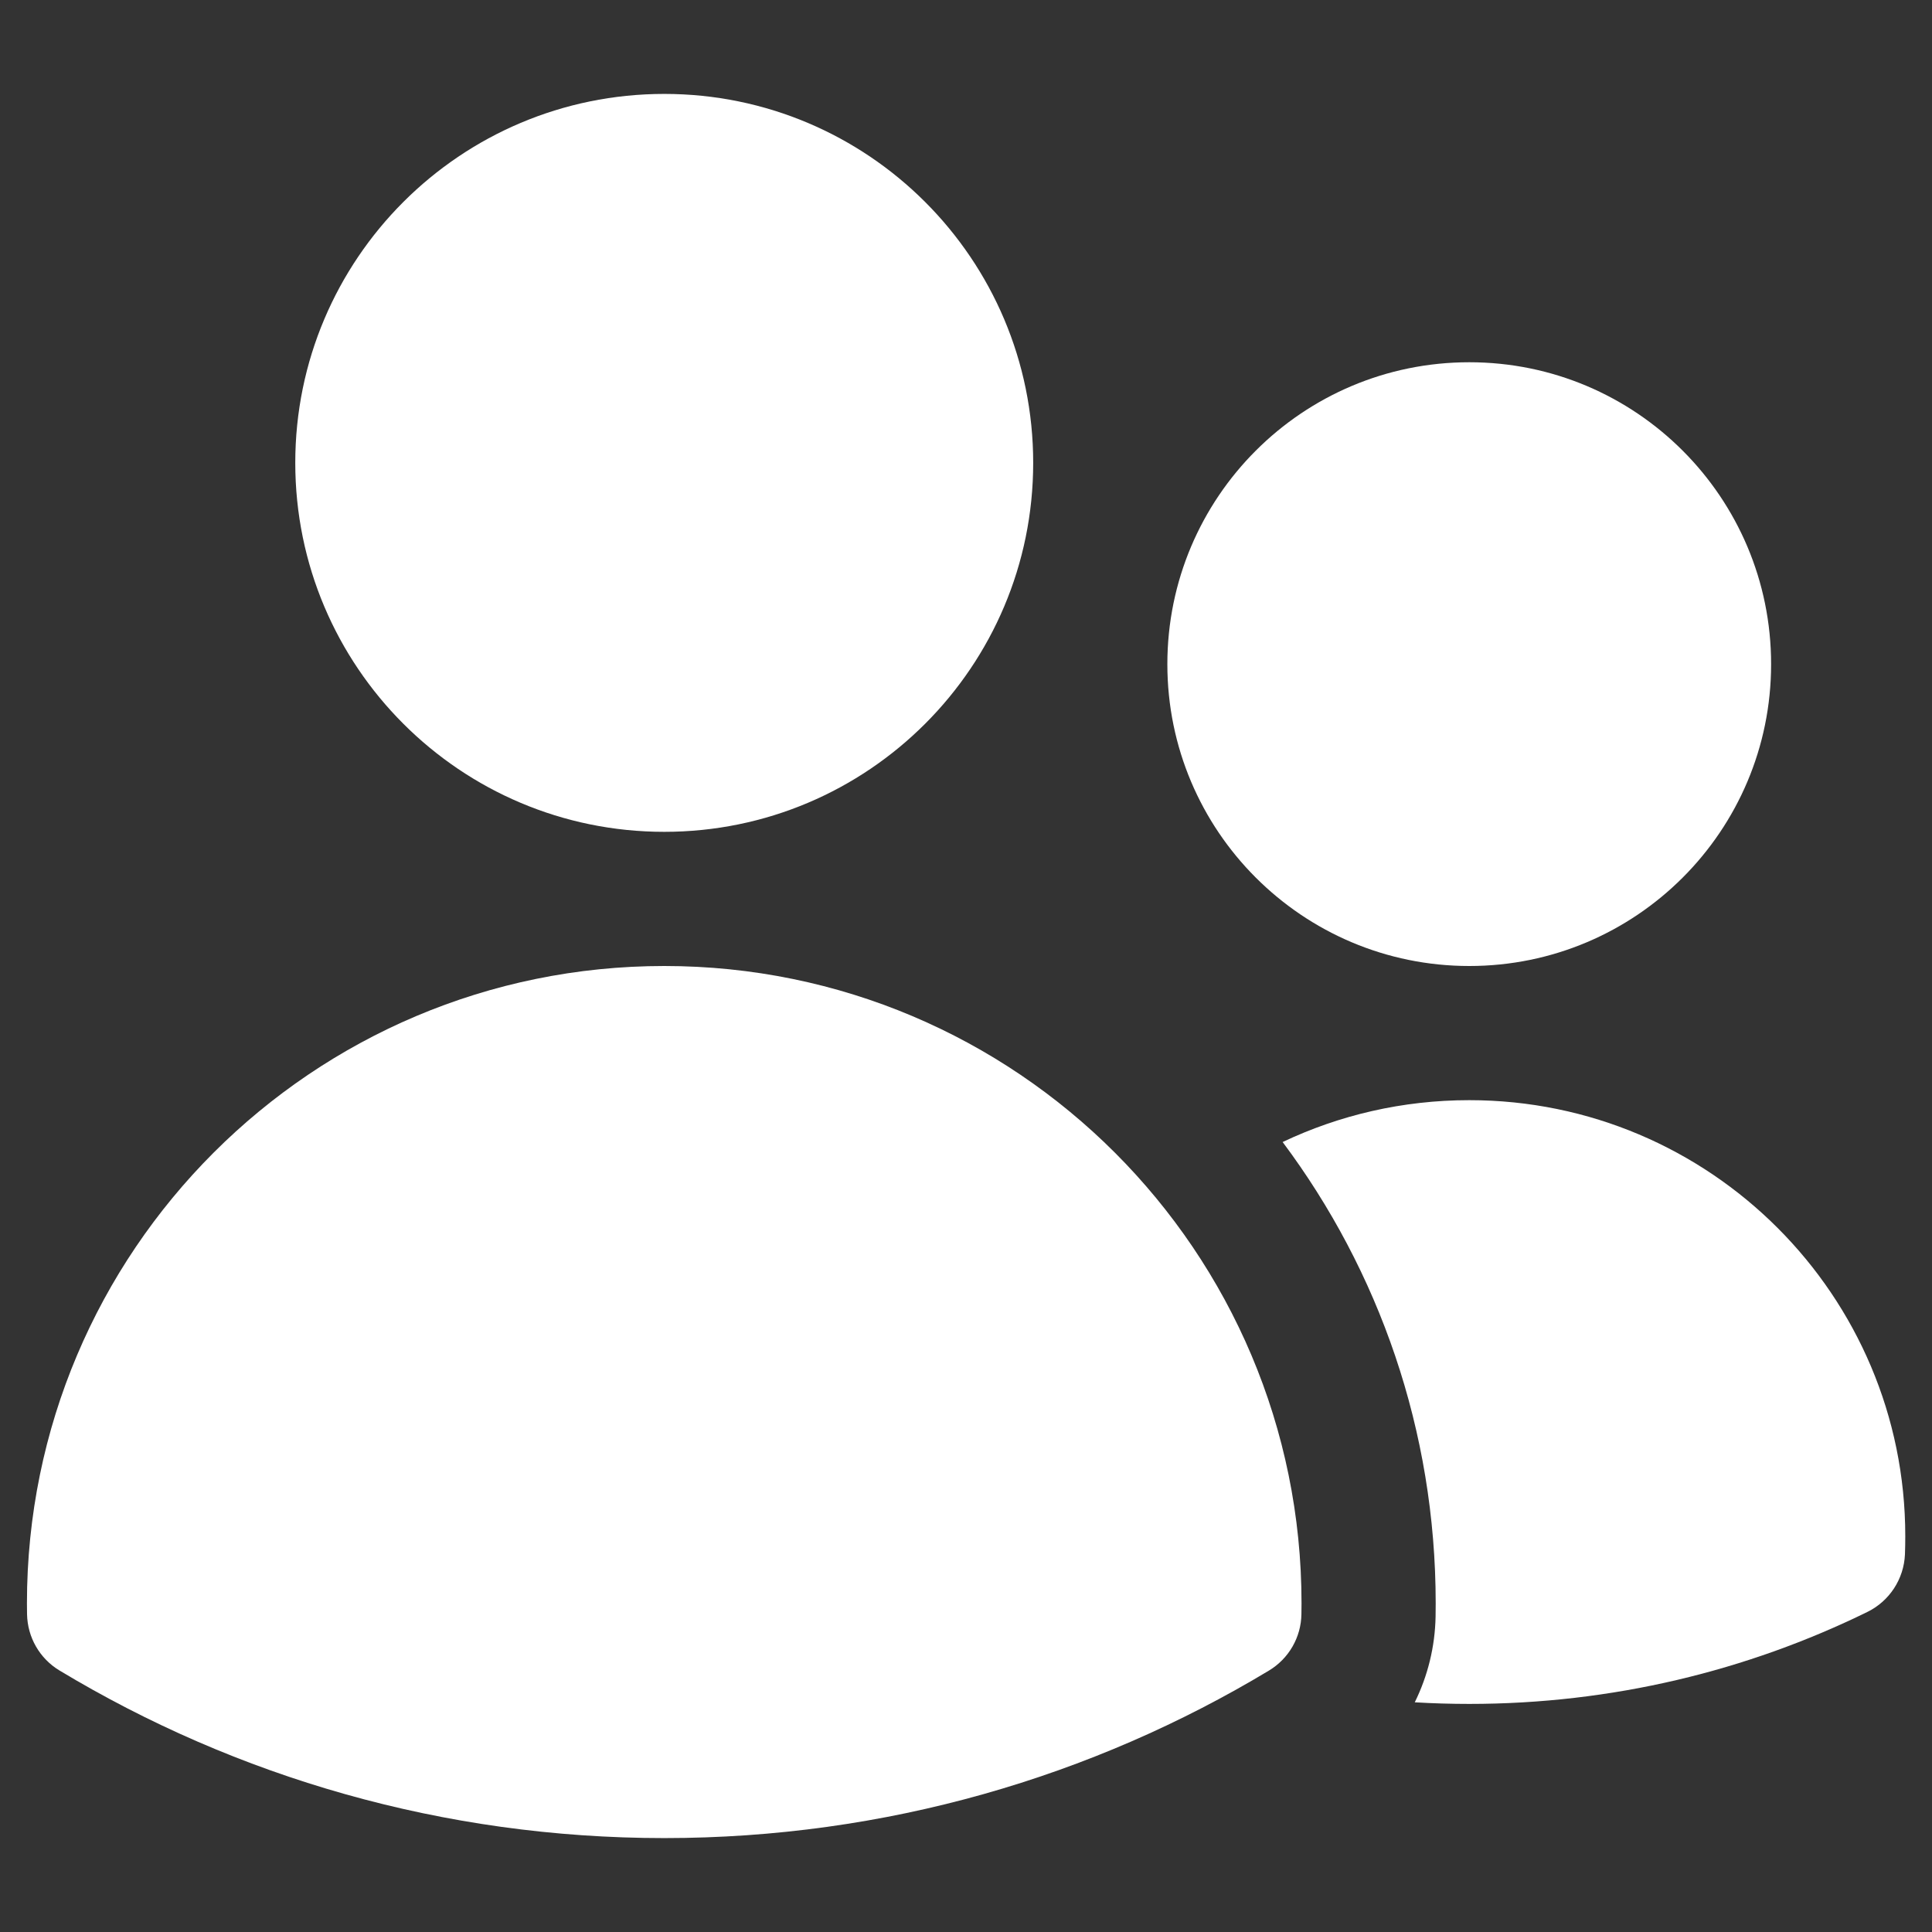 <svg width="18" height="18" viewBox="0 0 18 18" fill="none" xmlns="http://www.w3.org/2000/svg">
<rect x="0" y="0" width="18" height="18" fill="#333333" stroke="none"/>
<path d="M2.751 4.312C2.751 2.414 4.29 0.875 6.189 0.875C8.087 0.875 9.626 2.414 9.626 4.312C9.626 6.211 8.087 7.75 6.189 7.75C4.29 7.75 2.751 6.211 2.751 4.312Z" fill="white"/>
<path d="M10.876 6.188C10.876 4.634 12.135 3.375 13.689 3.375C15.242 3.375 16.501 4.634 16.501 6.188C16.501 7.741 15.242 9 13.689 9C12.135 9 10.876 7.741 10.876 6.188Z" fill="white"/>
<path d="M0.251 14.938C0.251 11.658 2.91 9 6.189 9C9.468 9 12.126 11.658 12.126 14.938V14.94C12.126 14.973 12.126 15.006 12.125 15.039C12.122 15.255 12.007 15.453 11.823 15.564C10.177 16.555 8.248 17.125 6.189 17.125C4.129 17.125 2.201 16.555 0.555 15.564C0.37 15.453 0.256 15.255 0.252 15.039C0.252 15.005 0.251 14.972 0.251 14.938Z" fill="white"/>
<path d="M13.376 14.94C13.376 14.98 13.376 15.02 13.375 15.06C13.37 15.342 13.302 15.615 13.181 15.86C13.349 15.87 13.518 15.875 13.689 15.875C15.018 15.875 16.278 15.567 17.398 15.018C17.604 14.917 17.738 14.711 17.748 14.482C17.75 14.426 17.751 14.369 17.751 14.312C17.751 12.069 15.932 10.25 13.689 10.25C13.066 10.25 12.477 10.39 11.95 10.64C12.846 11.838 13.376 13.326 13.376 14.938V14.94Z" fill="white"/>
</svg>

